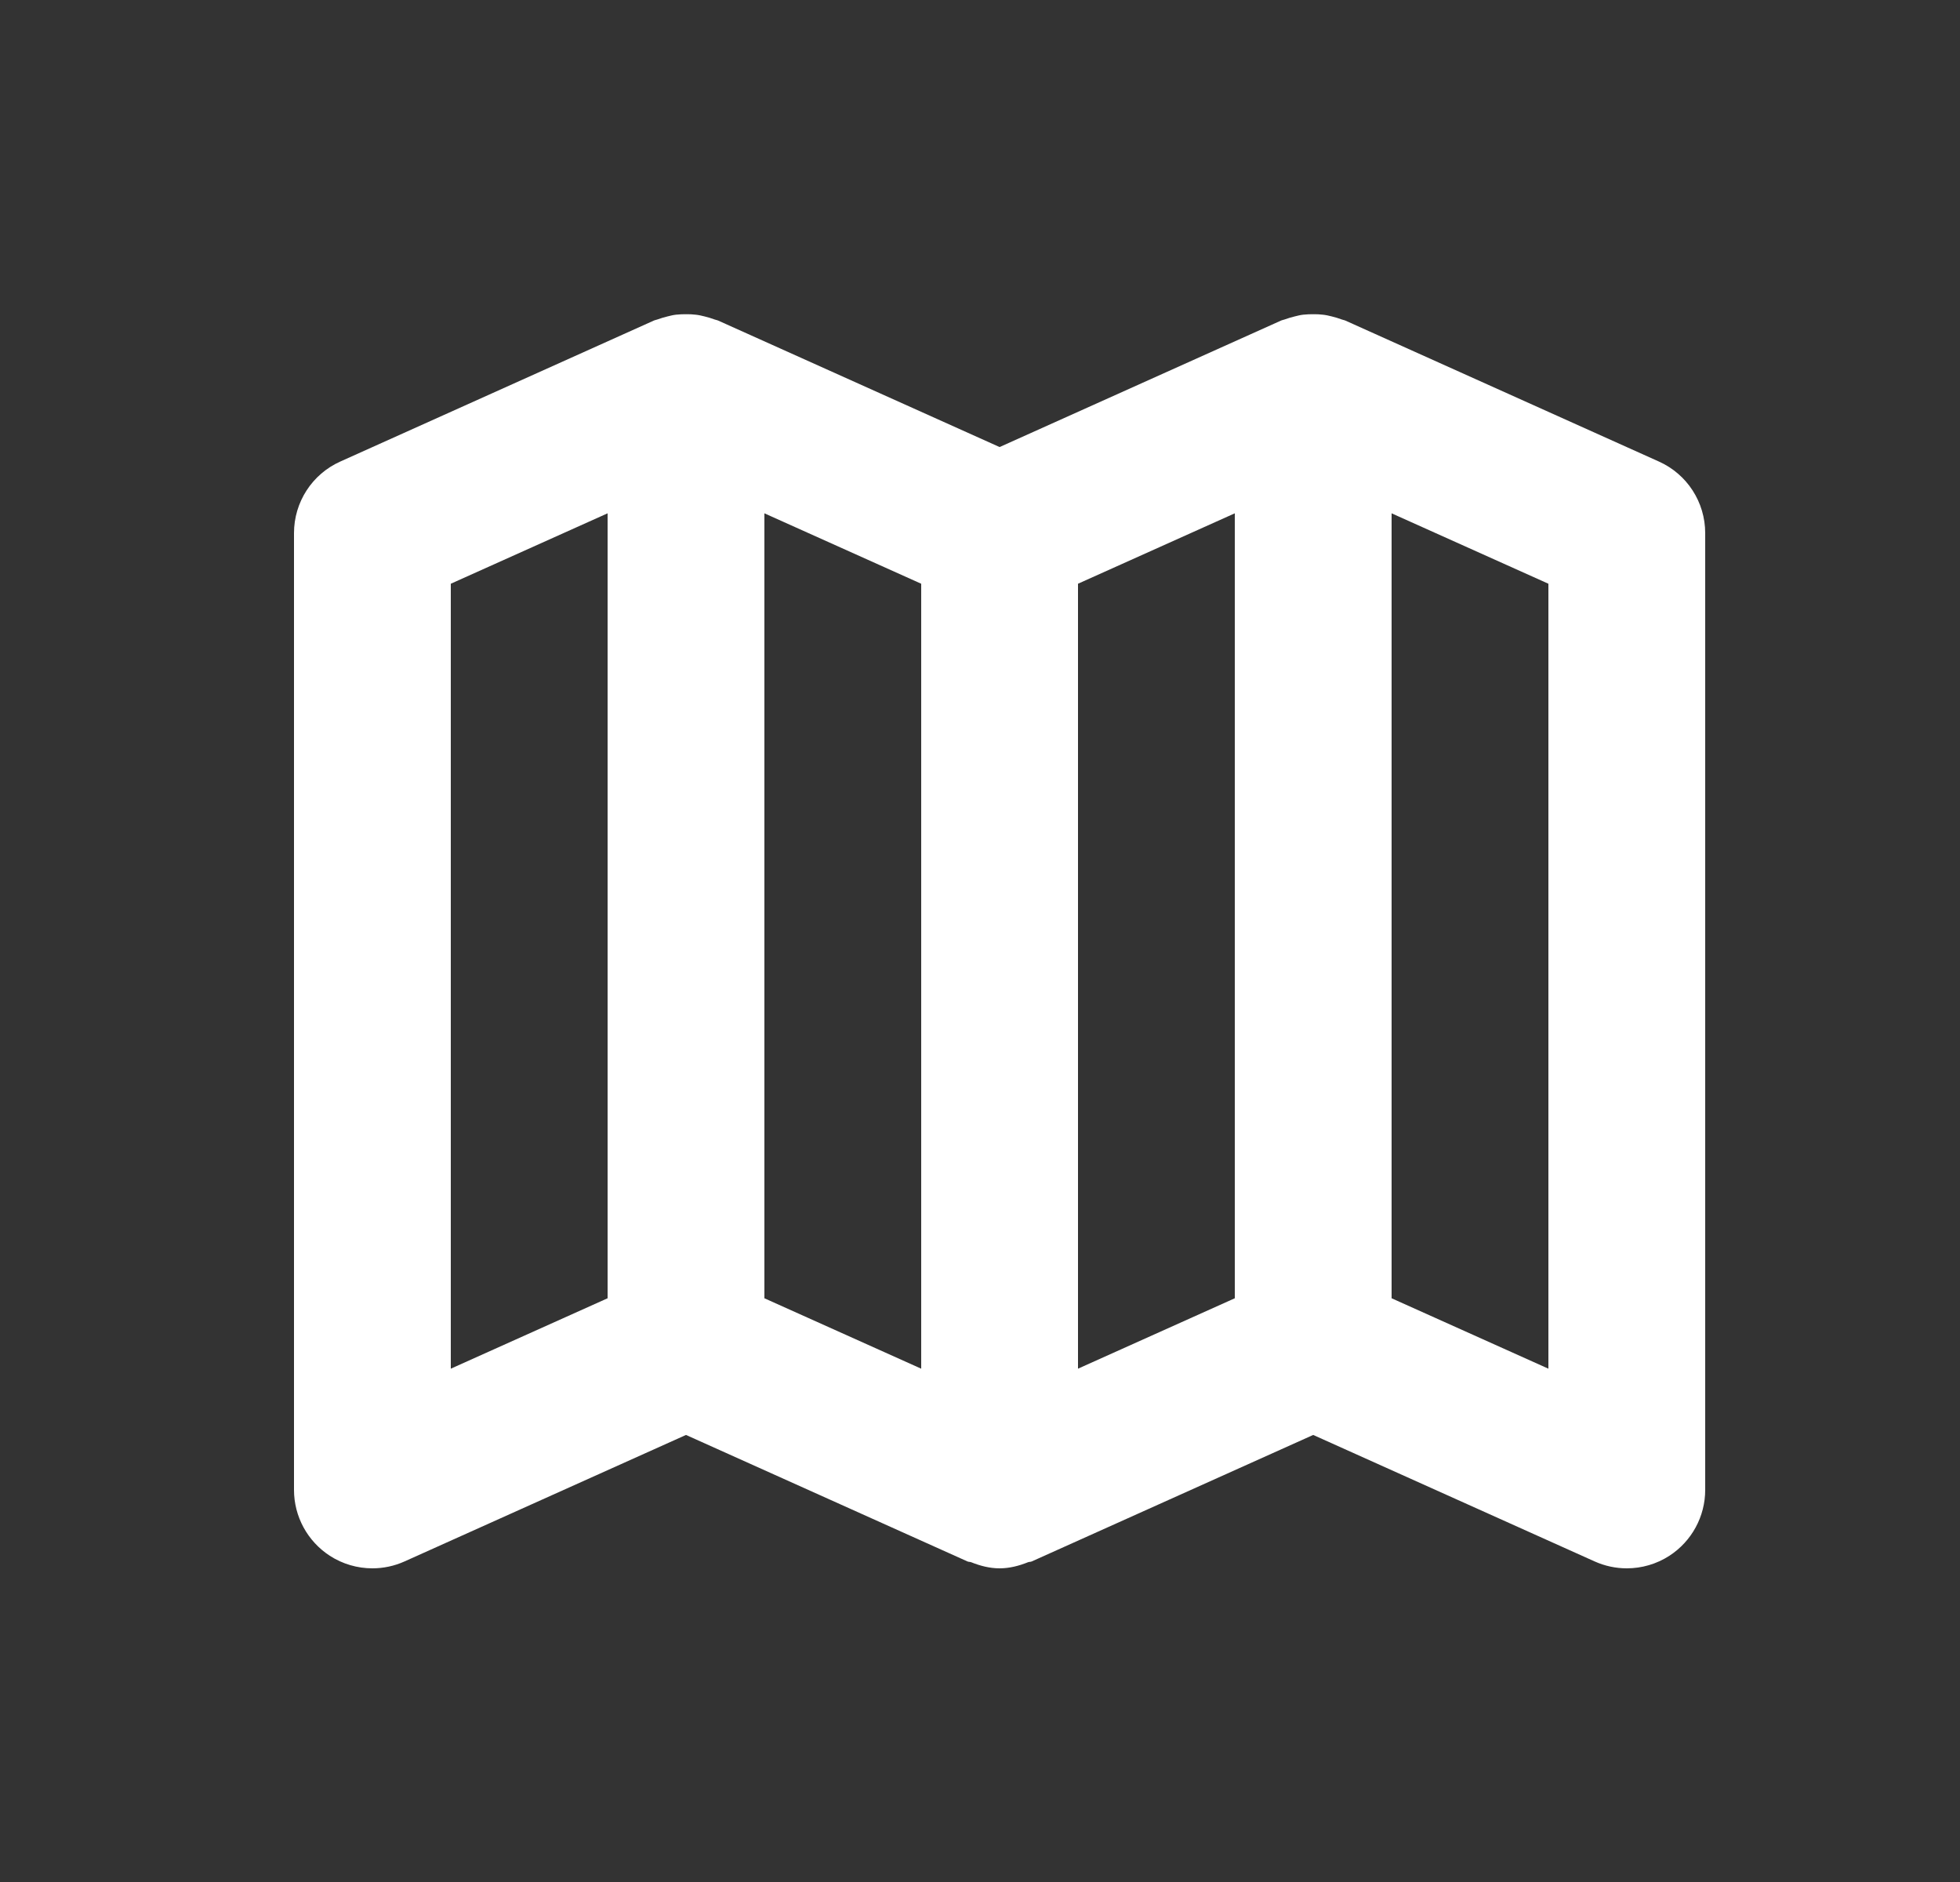 <svg width="25" height="24" viewBox="0 0 25 24" fill="none" xmlns="http://www.w3.org/2000/svg">
<rect x="0" y="0" width="25" height="24" fill="#333333" stroke="none"/>
<path fill-rule="evenodd" clip-rule="evenodd" d="M19.75 17.454L17.75 16.556V6.546L19.75 7.444V17.454ZM13.75 7.444L15.75 6.546V16.556L13.75 17.454V7.444ZM9.75 6.546L11.75 7.444V17.454L9.75 16.556V6.546ZM5.75 7.444L7.75 6.546V16.556L5.75 17.454V7.444ZM21.16 5.886L17.16 4.088C17.145 4.081 17.129 4.08 17.114 4.074C17.073 4.058 17.032 4.047 16.99 4.036C16.951 4.026 16.912 4.017 16.872 4.013C16.833 4.008 16.794 4.007 16.754 4.007C16.71 4.007 16.667 4.008 16.623 4.013C16.586 4.017 16.551 4.026 16.515 4.035C16.471 4.046 16.428 4.058 16.385 4.074C16.371 4.08 16.354 4.081 16.34 4.088L12.75 5.701L9.16 4.088C9.145 4.081 9.129 4.08 9.114 4.074C9.073 4.058 9.032 4.047 8.99 4.036C8.951 4.026 8.912 4.017 8.872 4.013C8.833 4.008 8.794 4.007 8.754 4.007C8.71 4.007 8.667 4.008 8.623 4.013C8.586 4.017 8.551 4.026 8.515 4.035C8.471 4.046 8.428 4.058 8.385 4.074C8.371 4.08 8.354 4.081 8.34 4.088L4.34 5.886C3.981 6.047 3.75 6.404 3.75 6.798V19C3.75 19.339 3.922 19.655 4.207 19.84C4.371 19.946 4.56 20 4.75 20C4.889 20 5.029 19.971 5.16 19.912L8.75 18.299L12.34 19.912C12.355 19.919 12.371 19.916 12.387 19.922C12.504 19.969 12.625 20 12.75 20C12.875 20 12.996 19.969 13.113 19.922C13.128 19.916 13.146 19.919 13.16 19.912L16.75 18.299L20.34 19.912C20.471 19.971 20.611 20 20.75 20C20.94 20 21.129 19.946 21.293 19.84C21.578 19.655 21.75 19.339 21.75 19V6.798C21.75 6.404 21.519 6.047 21.16 5.886Z" fill="white"/>
</svg>
